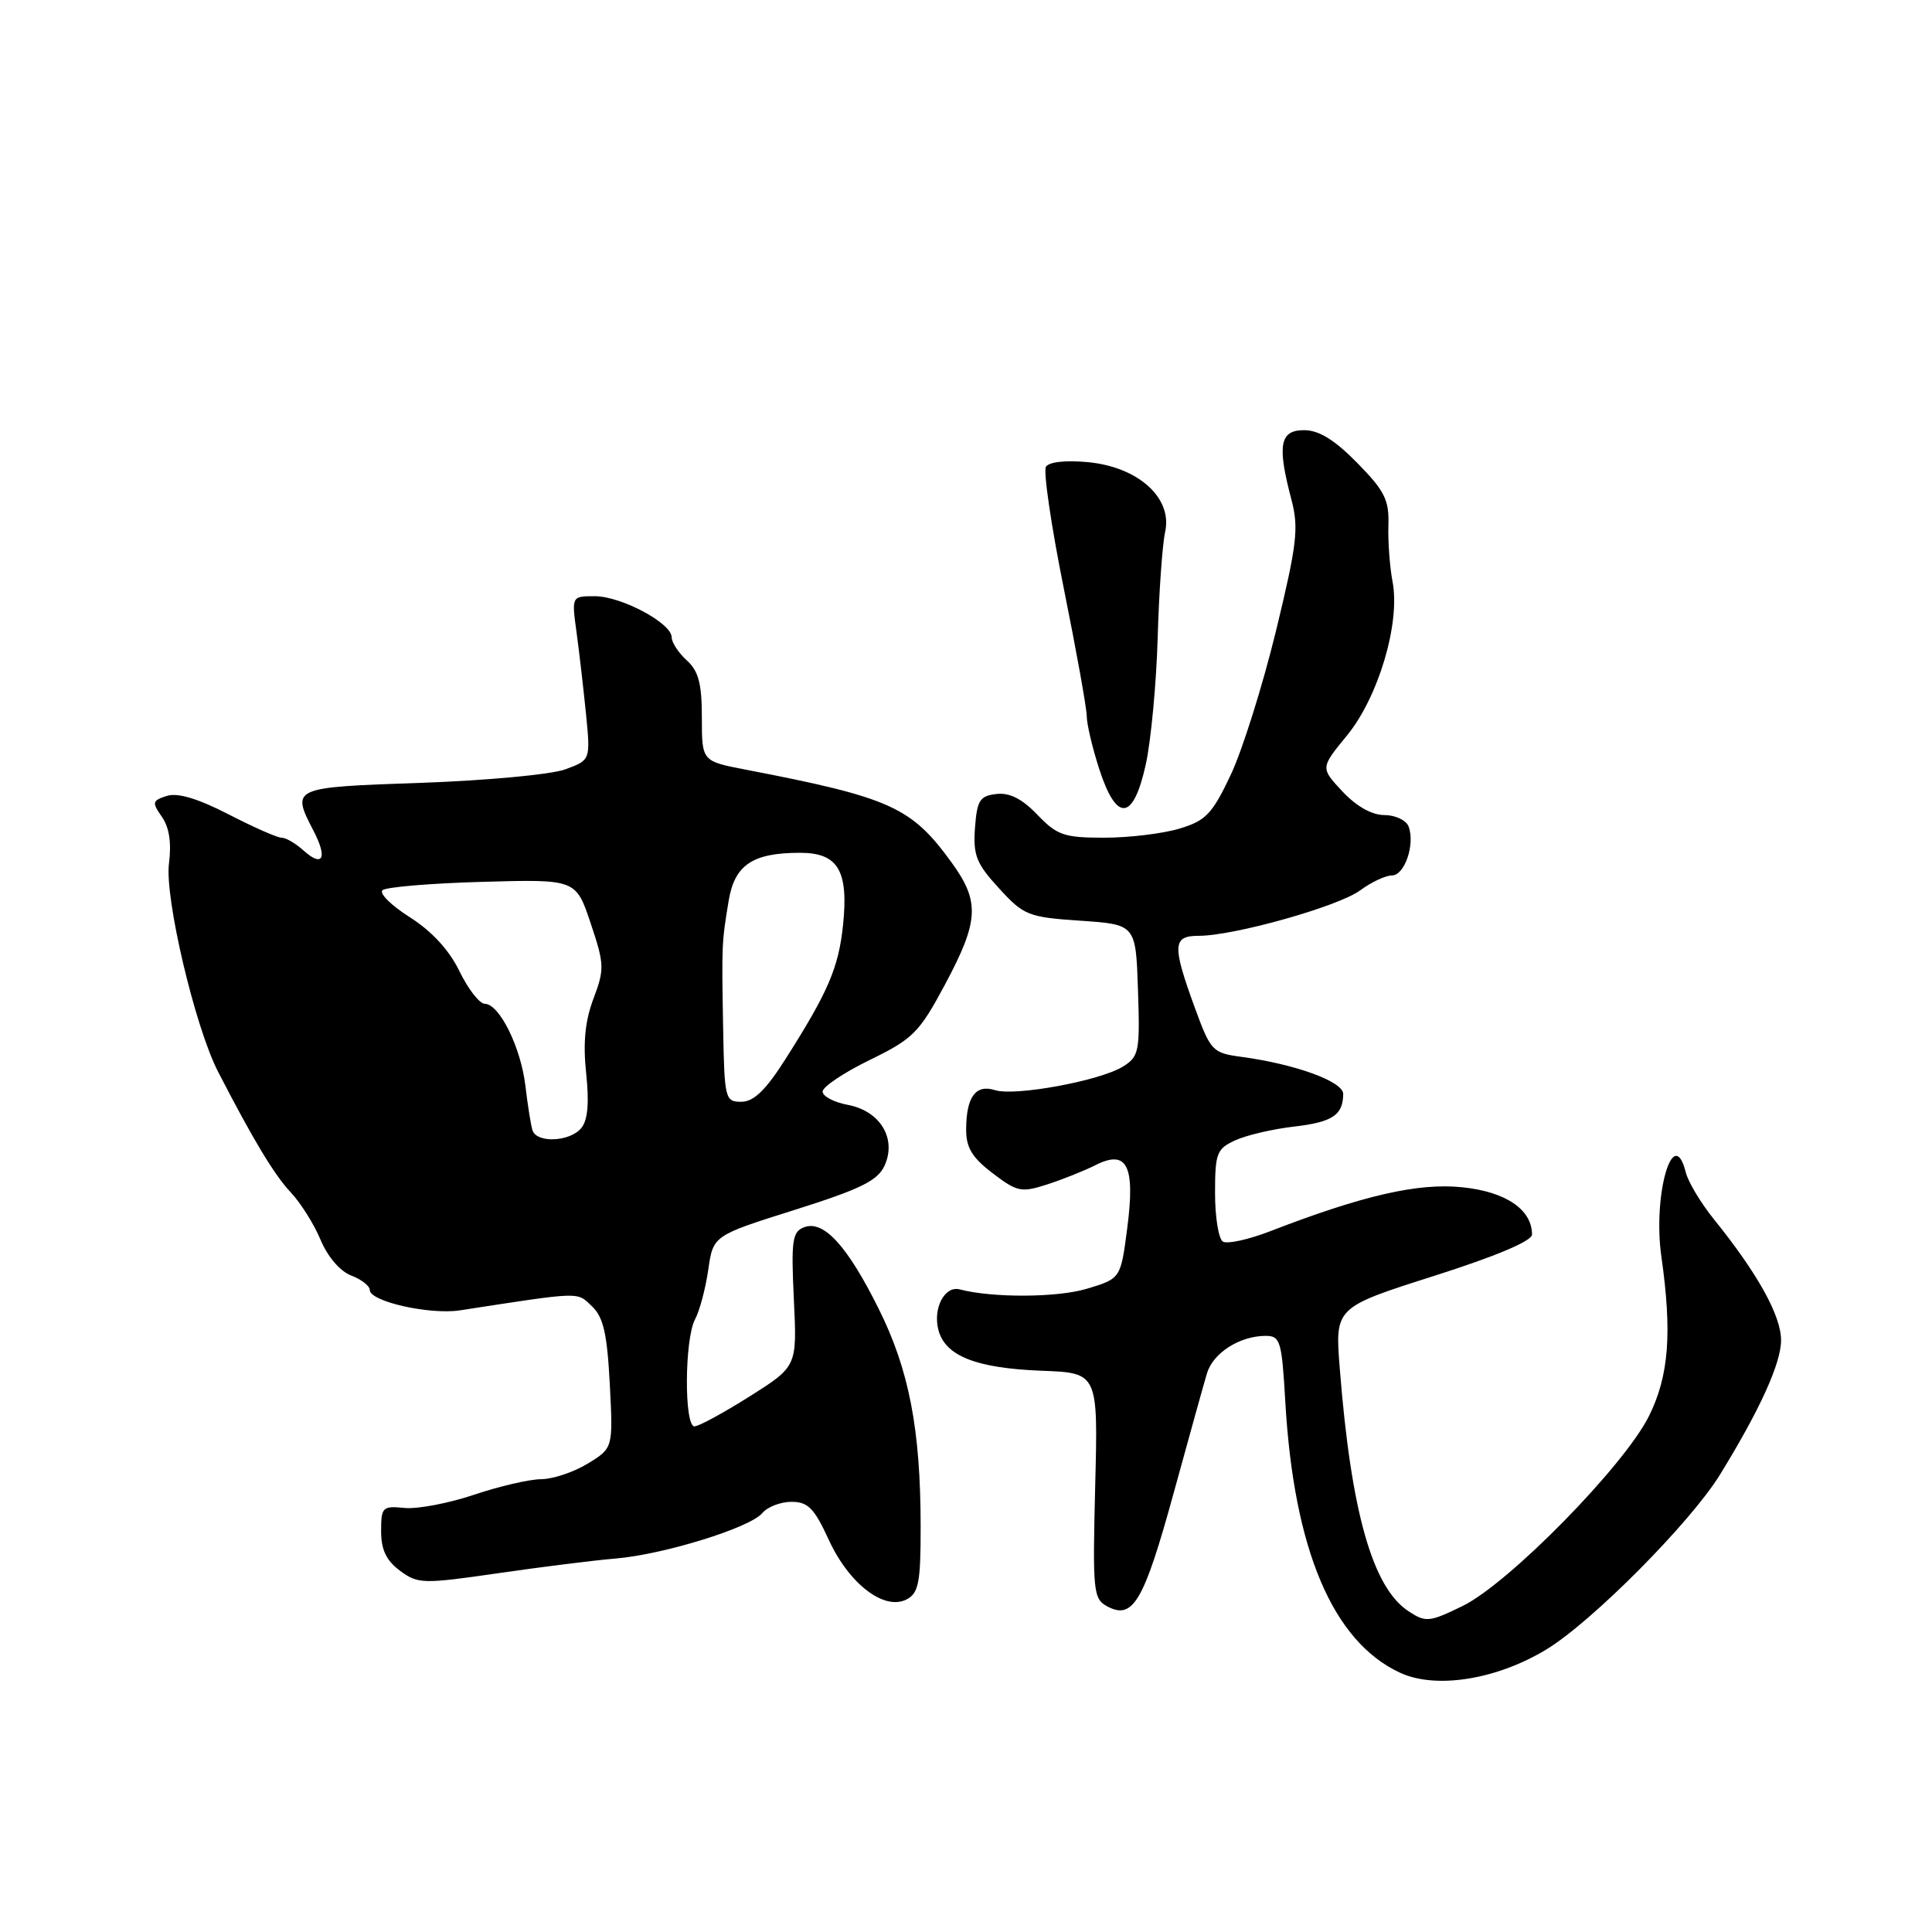 <?xml version="1.0" encoding="UTF-8" standalone="no"?>
<!DOCTYPE svg PUBLIC "-//W3C//DTD SVG 1.1//EN" "http://www.w3.org/Graphics/SVG/1.1/DTD/svg11.dtd" >
<svg xmlns="http://www.w3.org/2000/svg" xmlns:xlink="http://www.w3.org/1999/xlink" version="1.1" viewBox="0 0 256 256">
 <g >
 <path fill="currentColor"
d=" M 204.92 218.55 C 210.95 214.89 224.01 201.73 227.90 195.41 C 233.20 186.80 236.00 180.64 236.00 177.59 C 236.00 174.33 232.91 168.76 227.12 161.58 C 225.38 159.43 223.69 156.62 223.37 155.33 C 221.73 148.80 218.98 158.32 220.14 166.50 C 221.58 176.62 221.14 182.33 218.49 187.65 C 215.20 194.25 199.91 209.83 193.79 212.81 C 189.39 214.95 188.92 215.00 186.64 213.50 C 181.87 210.38 179.03 200.37 177.53 181.37 C 176.88 173.25 176.88 173.25 189.94 169.09 C 198.24 166.45 203.00 164.44 203.00 163.58 C 203.00 160.27 199.52 157.91 193.78 157.32 C 187.92 156.71 180.63 158.38 168.29 163.15 C 165.42 164.26 162.60 164.87 162.04 164.52 C 161.47 164.17 161.00 161.28 161.00 158.10 C 161.00 152.79 161.22 152.22 163.70 151.09 C 165.19 150.41 168.68 149.60 171.45 149.28 C 176.56 148.69 177.96 147.76 177.98 144.96 C 178.00 143.32 171.68 141.01 164.50 140.04 C 160.65 139.52 160.42 139.27 158.31 133.50 C 155.30 125.24 155.37 124.00 158.84 124.00 C 163.51 124.00 177.30 120.12 180.21 117.99 C 181.70 116.89 183.60 116.00 184.44 116.00 C 186.13 116.00 187.54 111.84 186.64 109.50 C 186.32 108.68 184.88 108.00 183.43 108.00 C 181.78 108.00 179.72 106.84 177.88 104.87 C 174.96 101.75 174.96 101.75 178.48 97.46 C 182.65 92.37 185.57 82.54 184.52 77.08 C 184.15 75.11 183.90 71.74 183.97 69.59 C 184.08 66.25 183.48 65.04 179.84 61.34 C 176.83 58.27 174.76 57.00 172.79 57.00 C 169.57 57.00 169.21 58.99 171.13 66.24 C 172.11 69.97 171.86 72.12 169.07 83.62 C 167.31 90.84 164.62 99.41 163.08 102.67 C 160.62 107.87 159.78 108.75 156.27 109.80 C 154.07 110.46 149.59 111.00 146.32 111.00 C 141.00 111.00 140.07 110.68 137.46 107.96 C 135.43 105.84 133.77 105.00 132.02 105.21 C 129.83 105.46 129.46 106.05 129.19 109.70 C 128.93 113.33 129.37 114.44 132.37 117.70 C 135.66 121.30 136.23 121.53 143.17 122.00 C 150.50 122.50 150.50 122.50 150.79 131.20 C 151.06 139.34 150.93 140.00 148.79 141.33 C 145.76 143.21 134.49 145.29 131.84 144.45 C 129.29 143.64 128.04 145.33 128.02 149.63 C 128.00 152.05 128.80 153.38 131.52 155.45 C 134.78 157.94 135.33 158.05 138.77 156.94 C 140.82 156.27 143.69 155.13 145.15 154.39 C 149.34 152.27 150.44 154.43 149.37 162.70 C 148.50 169.42 148.50 169.42 144.00 170.77 C 140.08 171.95 131.52 171.99 127.16 170.85 C 125.19 170.34 123.61 173.31 124.33 176.17 C 125.20 179.66 129.29 181.29 138.00 181.63 C 145.50 181.91 145.50 181.91 145.12 196.85 C 144.77 210.95 144.86 211.85 146.73 212.86 C 150.12 214.67 151.56 212.22 155.47 198.00 C 157.51 190.57 159.51 183.38 159.92 182.00 C 160.72 179.29 164.22 177.04 167.65 177.01 C 169.65 177.00 169.84 177.61 170.31 185.75 C 171.44 205.33 176.58 217.49 185.50 221.64 C 190.25 223.85 198.30 222.57 204.92 218.55 Z  M 121.99 202.21 C 121.98 189.37 120.45 181.45 116.39 173.34 C 112.24 165.02 109.12 161.63 106.54 162.62 C 104.98 163.22 104.82 164.37 105.19 172.18 C 105.62 181.06 105.62 181.06 99.33 185.03 C 95.88 187.21 92.59 189.00 92.02 189.00 C 90.64 189.00 90.70 177.42 92.10 174.81 C 92.71 173.68 93.49 170.72 93.85 168.24 C 94.50 163.72 94.50 163.72 105.29 160.32 C 114.06 157.55 116.29 156.45 117.21 154.45 C 118.84 150.86 116.63 147.21 112.34 146.40 C 110.50 146.06 109.00 145.26 109.00 144.64 C 109.00 144.01 111.81 142.13 115.25 140.45 C 120.99 137.65 121.80 136.84 125.22 130.45 C 129.72 122.03 129.86 119.49 126.11 114.31 C 120.75 106.92 118.04 105.69 98.75 101.97 C 93.00 100.86 93.00 100.86 93.00 95.08 C 93.00 90.58 92.56 88.91 91.00 87.50 C 89.90 86.50 89.00 85.13 89.00 84.44 C 89.00 82.57 82.31 79.00 78.81 79.00 C 75.74 79.00 75.74 79.00 76.39 83.75 C 76.75 86.36 77.31 91.25 77.65 94.61 C 78.25 100.72 78.25 100.72 74.88 101.95 C 73.02 102.63 64.41 103.43 55.75 103.73 C 38.56 104.33 38.57 104.33 41.57 110.14 C 43.44 113.75 42.75 114.99 40.18 112.66 C 39.17 111.75 37.88 111.00 37.31 111.00 C 36.74 111.00 33.57 109.60 30.26 107.89 C 26.21 105.81 23.54 105.01 22.11 105.46 C 20.17 106.08 20.11 106.32 21.45 108.23 C 22.43 109.62 22.74 111.70 22.39 114.41 C 21.80 118.96 25.84 136.08 28.89 142.00 C 33.56 151.06 36.36 155.70 38.53 158.00 C 39.83 159.38 41.61 162.20 42.48 164.29 C 43.41 166.52 45.07 168.46 46.53 169.01 C 47.89 169.53 49.00 170.39 49.00 170.94 C 49.00 172.45 56.93 174.24 60.93 173.63 C 77.18 171.13 76.40 171.15 78.43 173.08 C 79.95 174.52 80.45 176.70 80.80 183.40 C 81.24 191.88 81.24 191.88 77.87 193.94 C 76.02 195.07 73.25 195.99 71.72 196.00 C 70.19 196.00 66.19 196.93 62.82 198.06 C 59.46 199.19 55.31 199.98 53.60 199.81 C 50.68 199.52 50.50 199.70 50.50 202.89 C 50.50 205.35 51.19 206.79 53.00 208.13 C 55.38 209.89 56.02 209.90 66.00 208.46 C 71.78 207.62 78.75 206.75 81.50 206.52 C 87.88 206.00 99.39 202.44 101.00 200.50 C 101.69 199.67 103.43 199.00 104.88 199.00 C 107.07 199.00 107.90 199.85 109.83 204.06 C 112.52 209.91 117.22 213.49 120.17 211.91 C 121.73 211.07 122.00 209.64 121.99 202.21 Z  M 151.83 101.25 C 152.52 98.09 153.22 90.55 153.40 84.50 C 153.57 78.45 154.02 72.14 154.39 70.47 C 155.38 65.99 150.84 61.88 144.18 61.24 C 141.23 60.96 138.99 61.20 138.59 61.85 C 138.23 62.44 139.29 69.70 140.96 77.98 C 142.63 86.26 144.00 93.87 144.00 94.90 C 144.00 95.93 144.74 99.07 145.65 101.89 C 147.96 109.02 150.18 108.79 151.83 101.25 Z  M 70.55 149.75 C 70.34 149.06 69.92 146.43 69.62 143.90 C 69.02 138.77 66.17 133.02 64.24 133.01 C 63.54 133.00 62.03 131.06 60.88 128.69 C 59.52 125.89 57.21 123.38 54.32 121.55 C 51.87 120.00 50.23 118.39 50.68 117.96 C 51.13 117.54 57.08 117.04 63.90 116.85 C 76.31 116.50 76.31 116.50 78.26 122.32 C 80.09 127.77 80.11 128.42 78.64 132.32 C 77.52 135.28 77.24 138.18 77.67 142.23 C 78.09 146.17 77.88 148.44 77.02 149.48 C 75.50 151.31 71.09 151.50 70.55 149.75 Z  M 95.82 136.25 C 95.62 125.11 95.63 124.94 96.55 119.36 C 97.34 114.60 99.72 113.00 106.01 113.00 C 111.05 113.00 112.45 115.36 111.71 122.55 C 111.12 128.21 109.76 131.39 104.14 140.24 C 101.48 144.44 99.89 145.98 98.25 145.99 C 96.08 146.00 95.99 145.64 95.82 136.25 Z "/>
</g>
</svg>